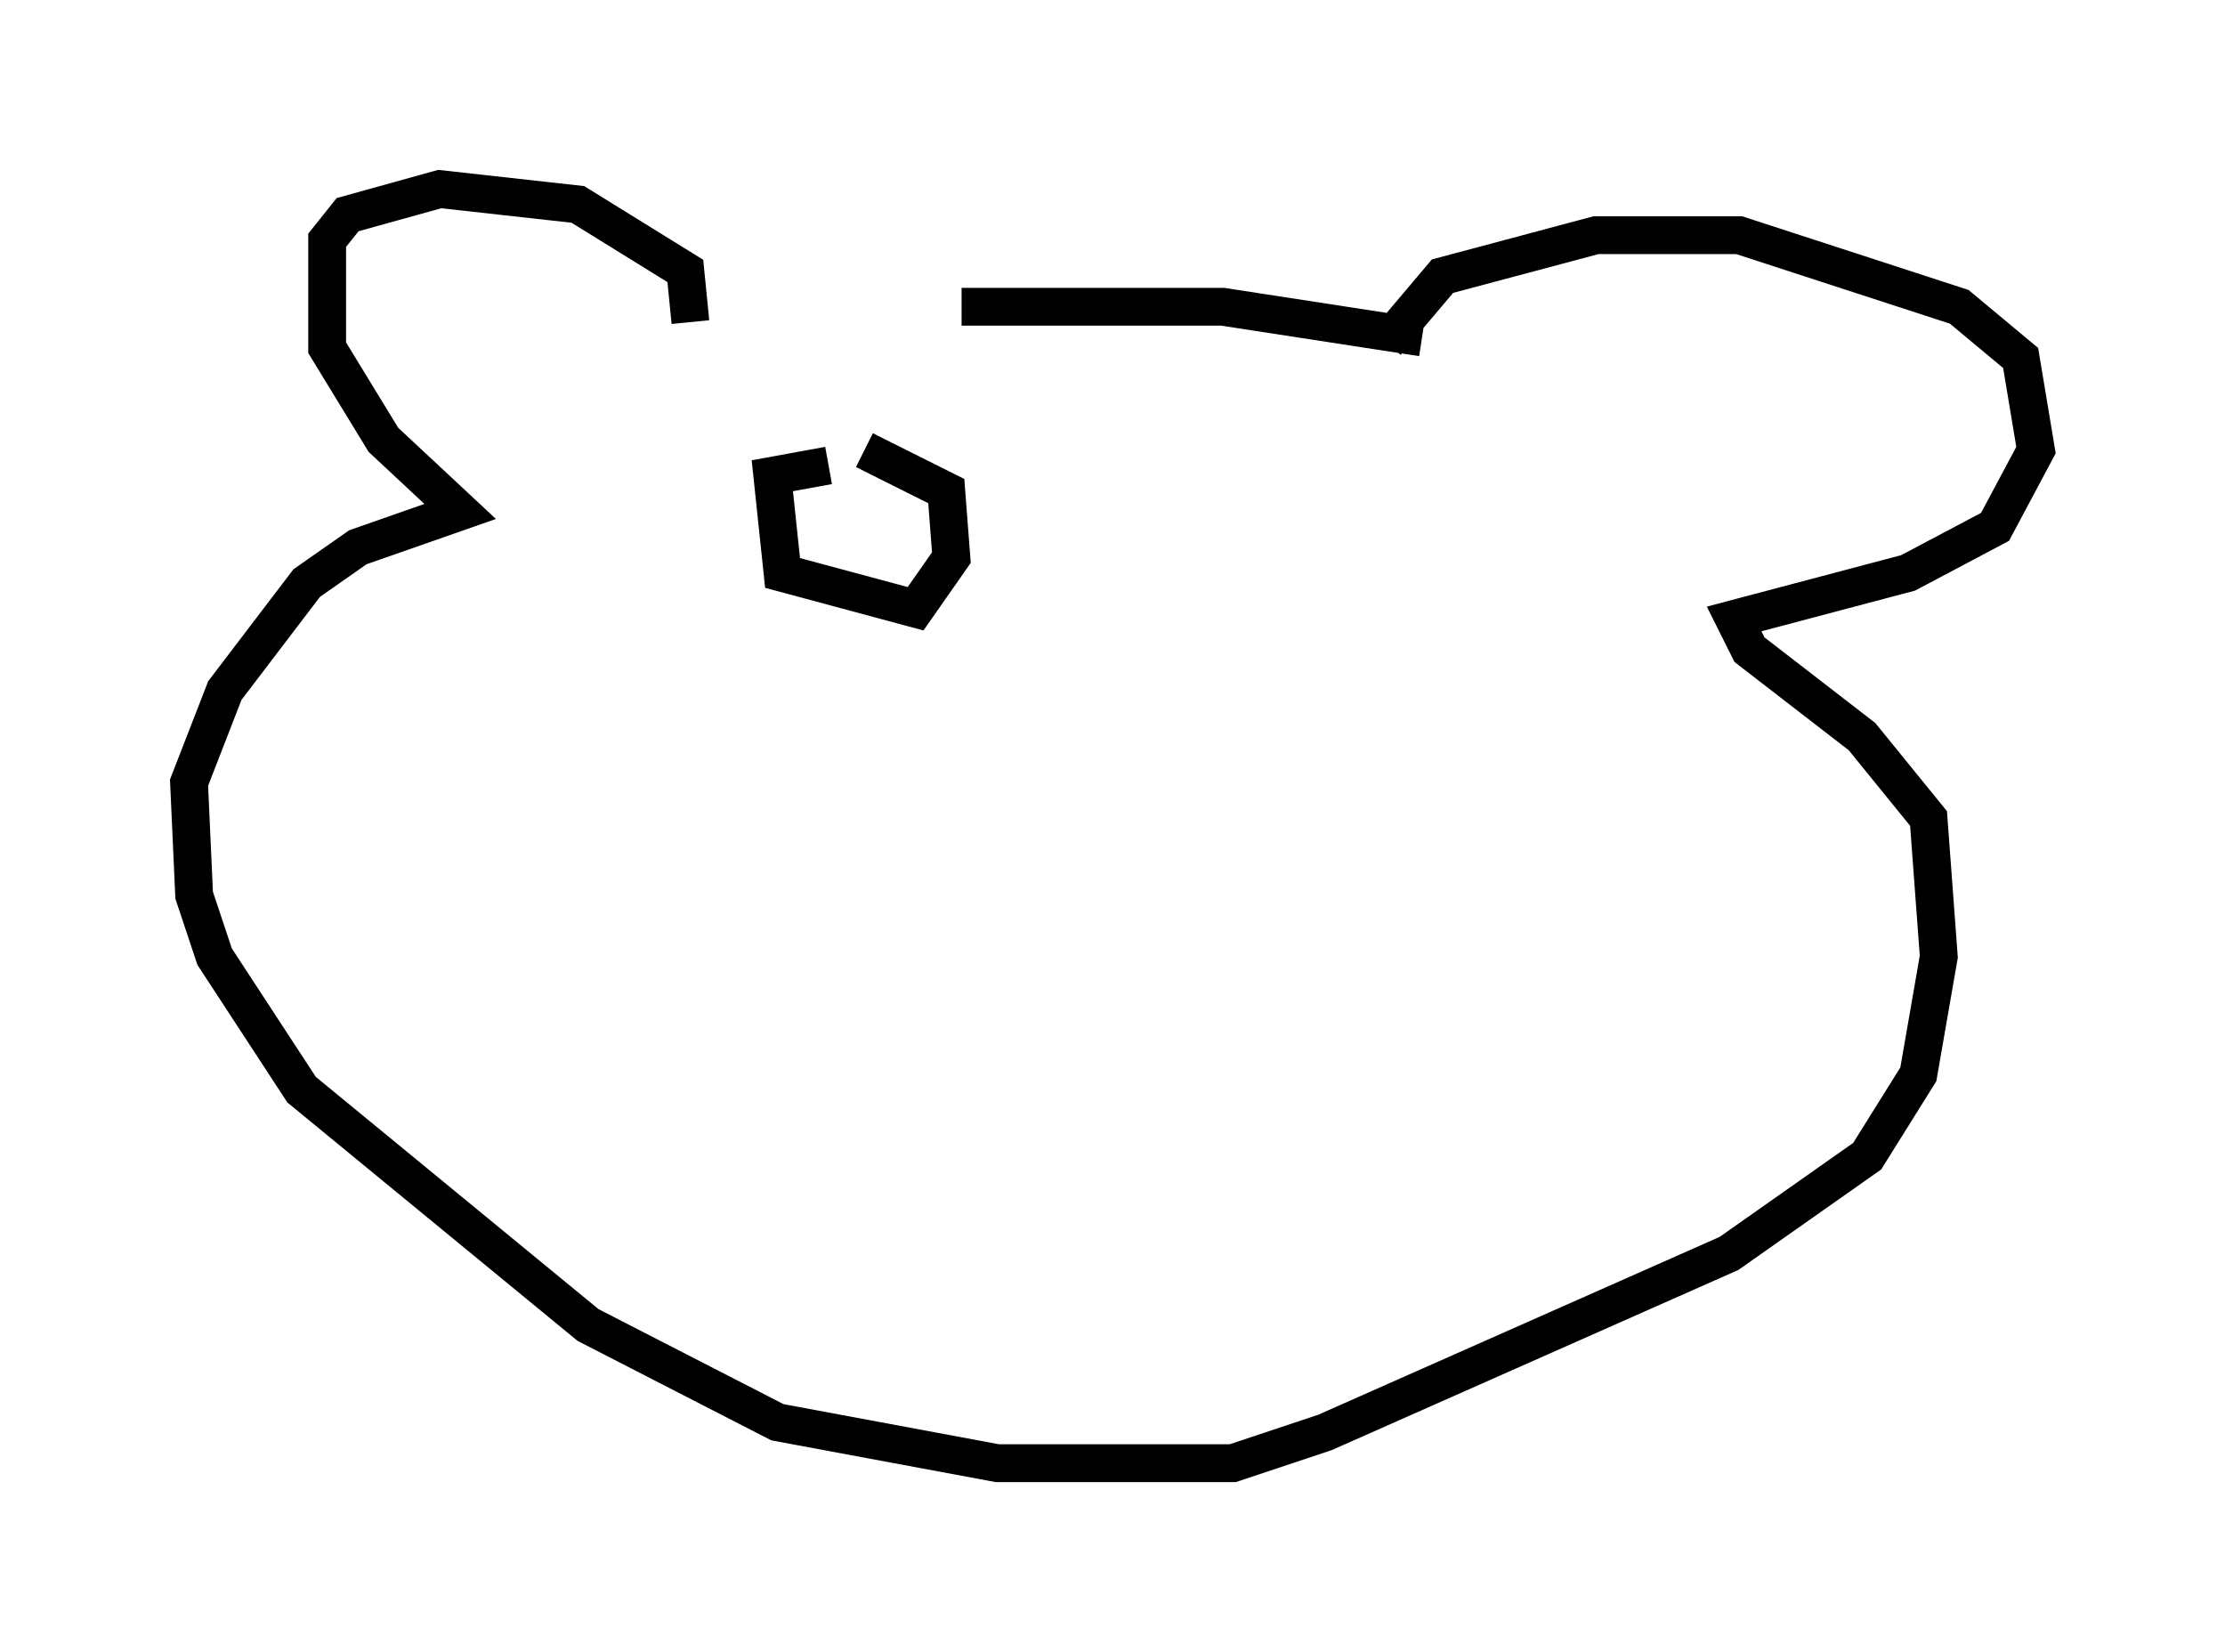 <?xml version="1.0" encoding="utf-8" ?>
<svg baseProfile="full" height="43.694" version="1.1" width="58.849" xmlns="http://www.w3.org/2000/svg" xmlns:ev="http://www.w3.org/2001/xml-events" xmlns:xlink="http://www.w3.org/1999/xlink"><defs /><rect fill="white" height="43.694" width="58.849" x="0" y="0" /><path d="M19.208, 8.924 m6.225, -0.812 l6.901, 0.0 5.277, 0.812 m-19.35, -0.406 l-0.135, -1.353 -2.842, -1.759 l-3.654, -0.406 -2.436, 0.677 l-0.541, 0.677 0.0, 2.842 l1.488, 2.436 2.03, 1.894 l-2.706, 0.947 -1.353, 0.947 l-2.165, 2.842 -0.947, 2.436 l0.135, 2.977 0.541, 1.624 l2.3, 3.518 7.578, 6.225 l5.007, 2.571 5.819, 1.083 l6.225, 0.0 2.436, -0.812 l10.69, -4.736 3.654, -2.571 l1.353, -2.165 0.541, -3.112 l-0.271, -3.654 -1.759, -2.165 l-2.977, -2.3 -0.406, -0.812 l4.601, -1.218 2.3, -1.218 l1.083, -2.03 -0.406, -2.436 l-1.624, -1.353 -5.819, -1.894 l-3.789, 0.0 -4.059, 1.083 l-1.488, 1.759 m-14.75, 3.248 l-1.488, 0.271 0.271, 2.571 l3.518, 0.947 0.947, -1.353 l-0.135, -1.759 -2.165, -1.083 " fill="none" stroke="black" stroke-width="1" /></svg>
